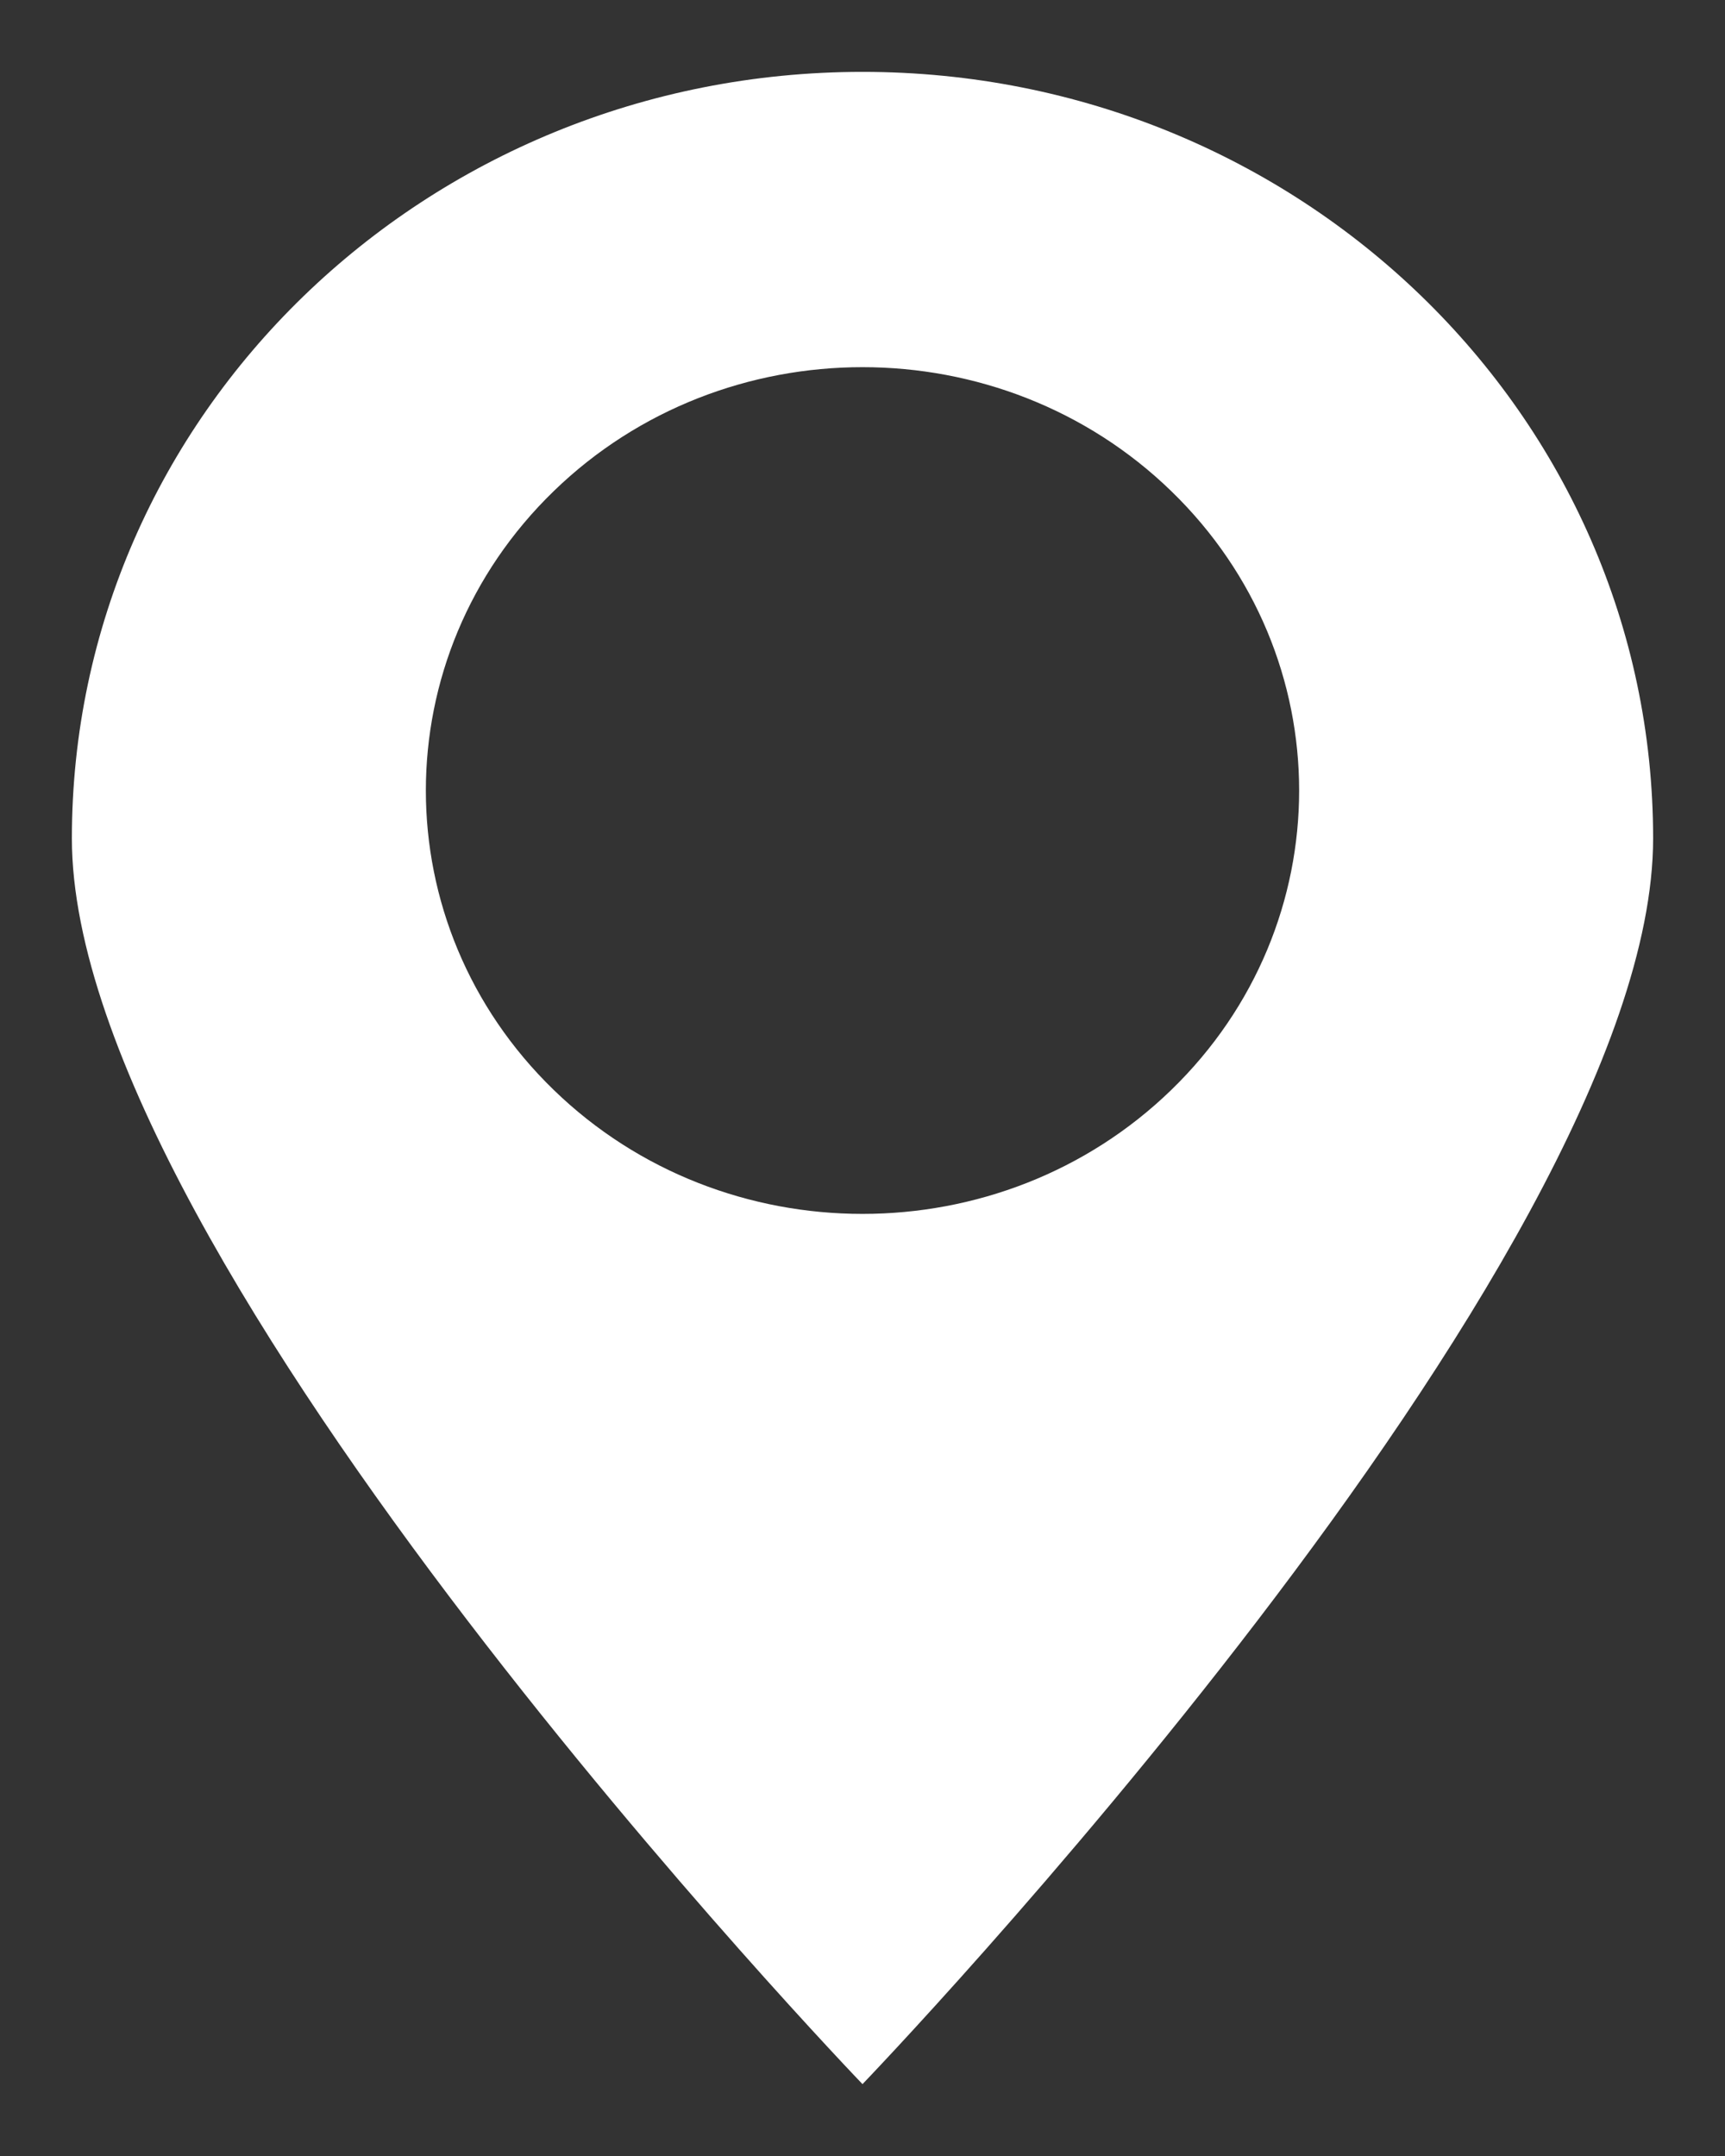 <?xml version="1.0" encoding="UTF-8" standalone="no"?><svg width='12' height='15' viewBox='0 0 12 15' fill='none' xmlns='http://www.w3.org/2000/svg'>
<rect x="0" y="0" width="12" height="15" fill="#333333" stroke="none"/>
<path d='M6 0.5C2.961 0.5 0.5 2.887 0.5 5.833C0.5 8.78 6 14.5 6 14.5C6 14.5 11.5 8.78 11.5 5.833C11.5 2.887 9.039 0.5 6 0.5ZM8.148 7.583C6.963 8.733 5.037 8.733 3.852 7.583C2.666 6.433 2.666 4.567 3.852 3.417C5.037 2.267 6.963 2.267 8.148 3.417C9.334 4.567 9.334 6.433 8.148 7.583Z' fill='white'/>
</svg>
